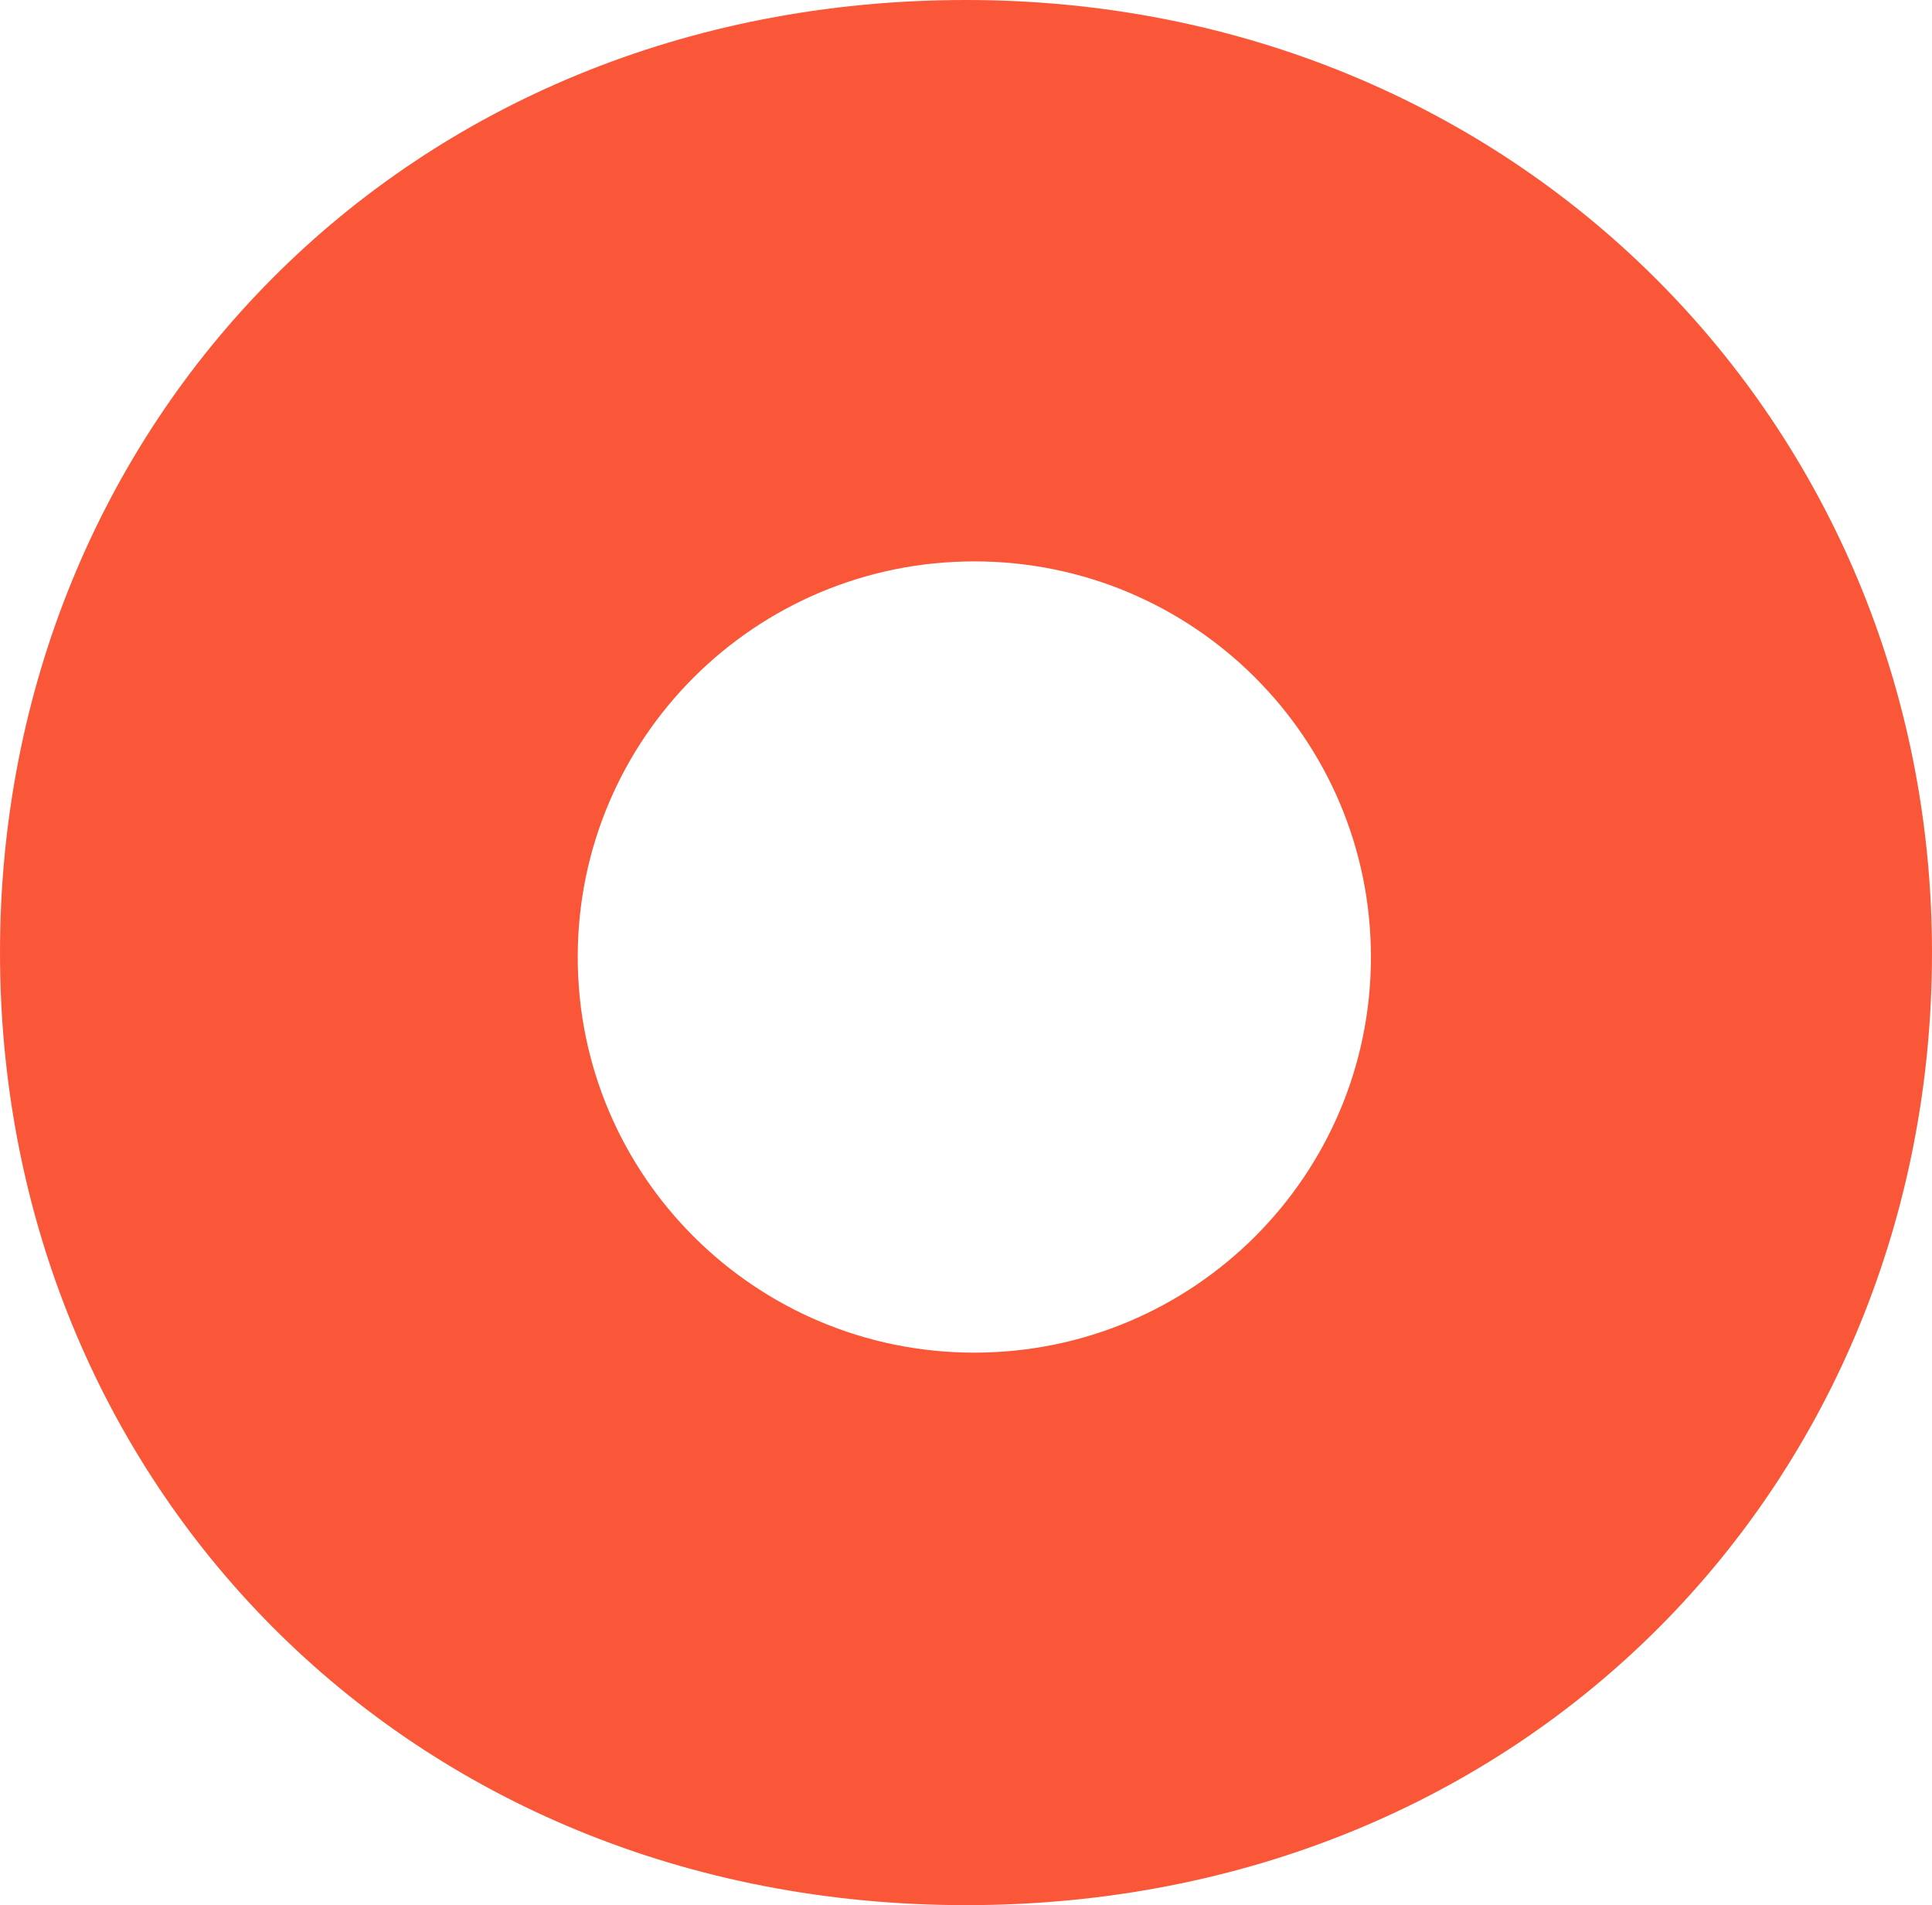 <svg width="431" height="425" viewBox="0 0 431 425" fill="none" xmlns="http://www.w3.org/2000/svg">
<path d="M215.5 0C90.124 0 0 94.81 0 212.5C0 330.19 90.124 425 215.5 425C340.876 425 431 330.19 431 212.5C431 94.81 338.404 0 215.5 0ZM217.359 301.747C168.484 301.747 128.882 262.243 128.882 213.49C128.882 164.737 168.484 125.233 217.359 125.233C266.233 125.233 305.836 164.737 305.836 213.49C305.836 262.243 266.233 301.747 217.359 301.747Z" fill="#F95738"/>
</svg>
